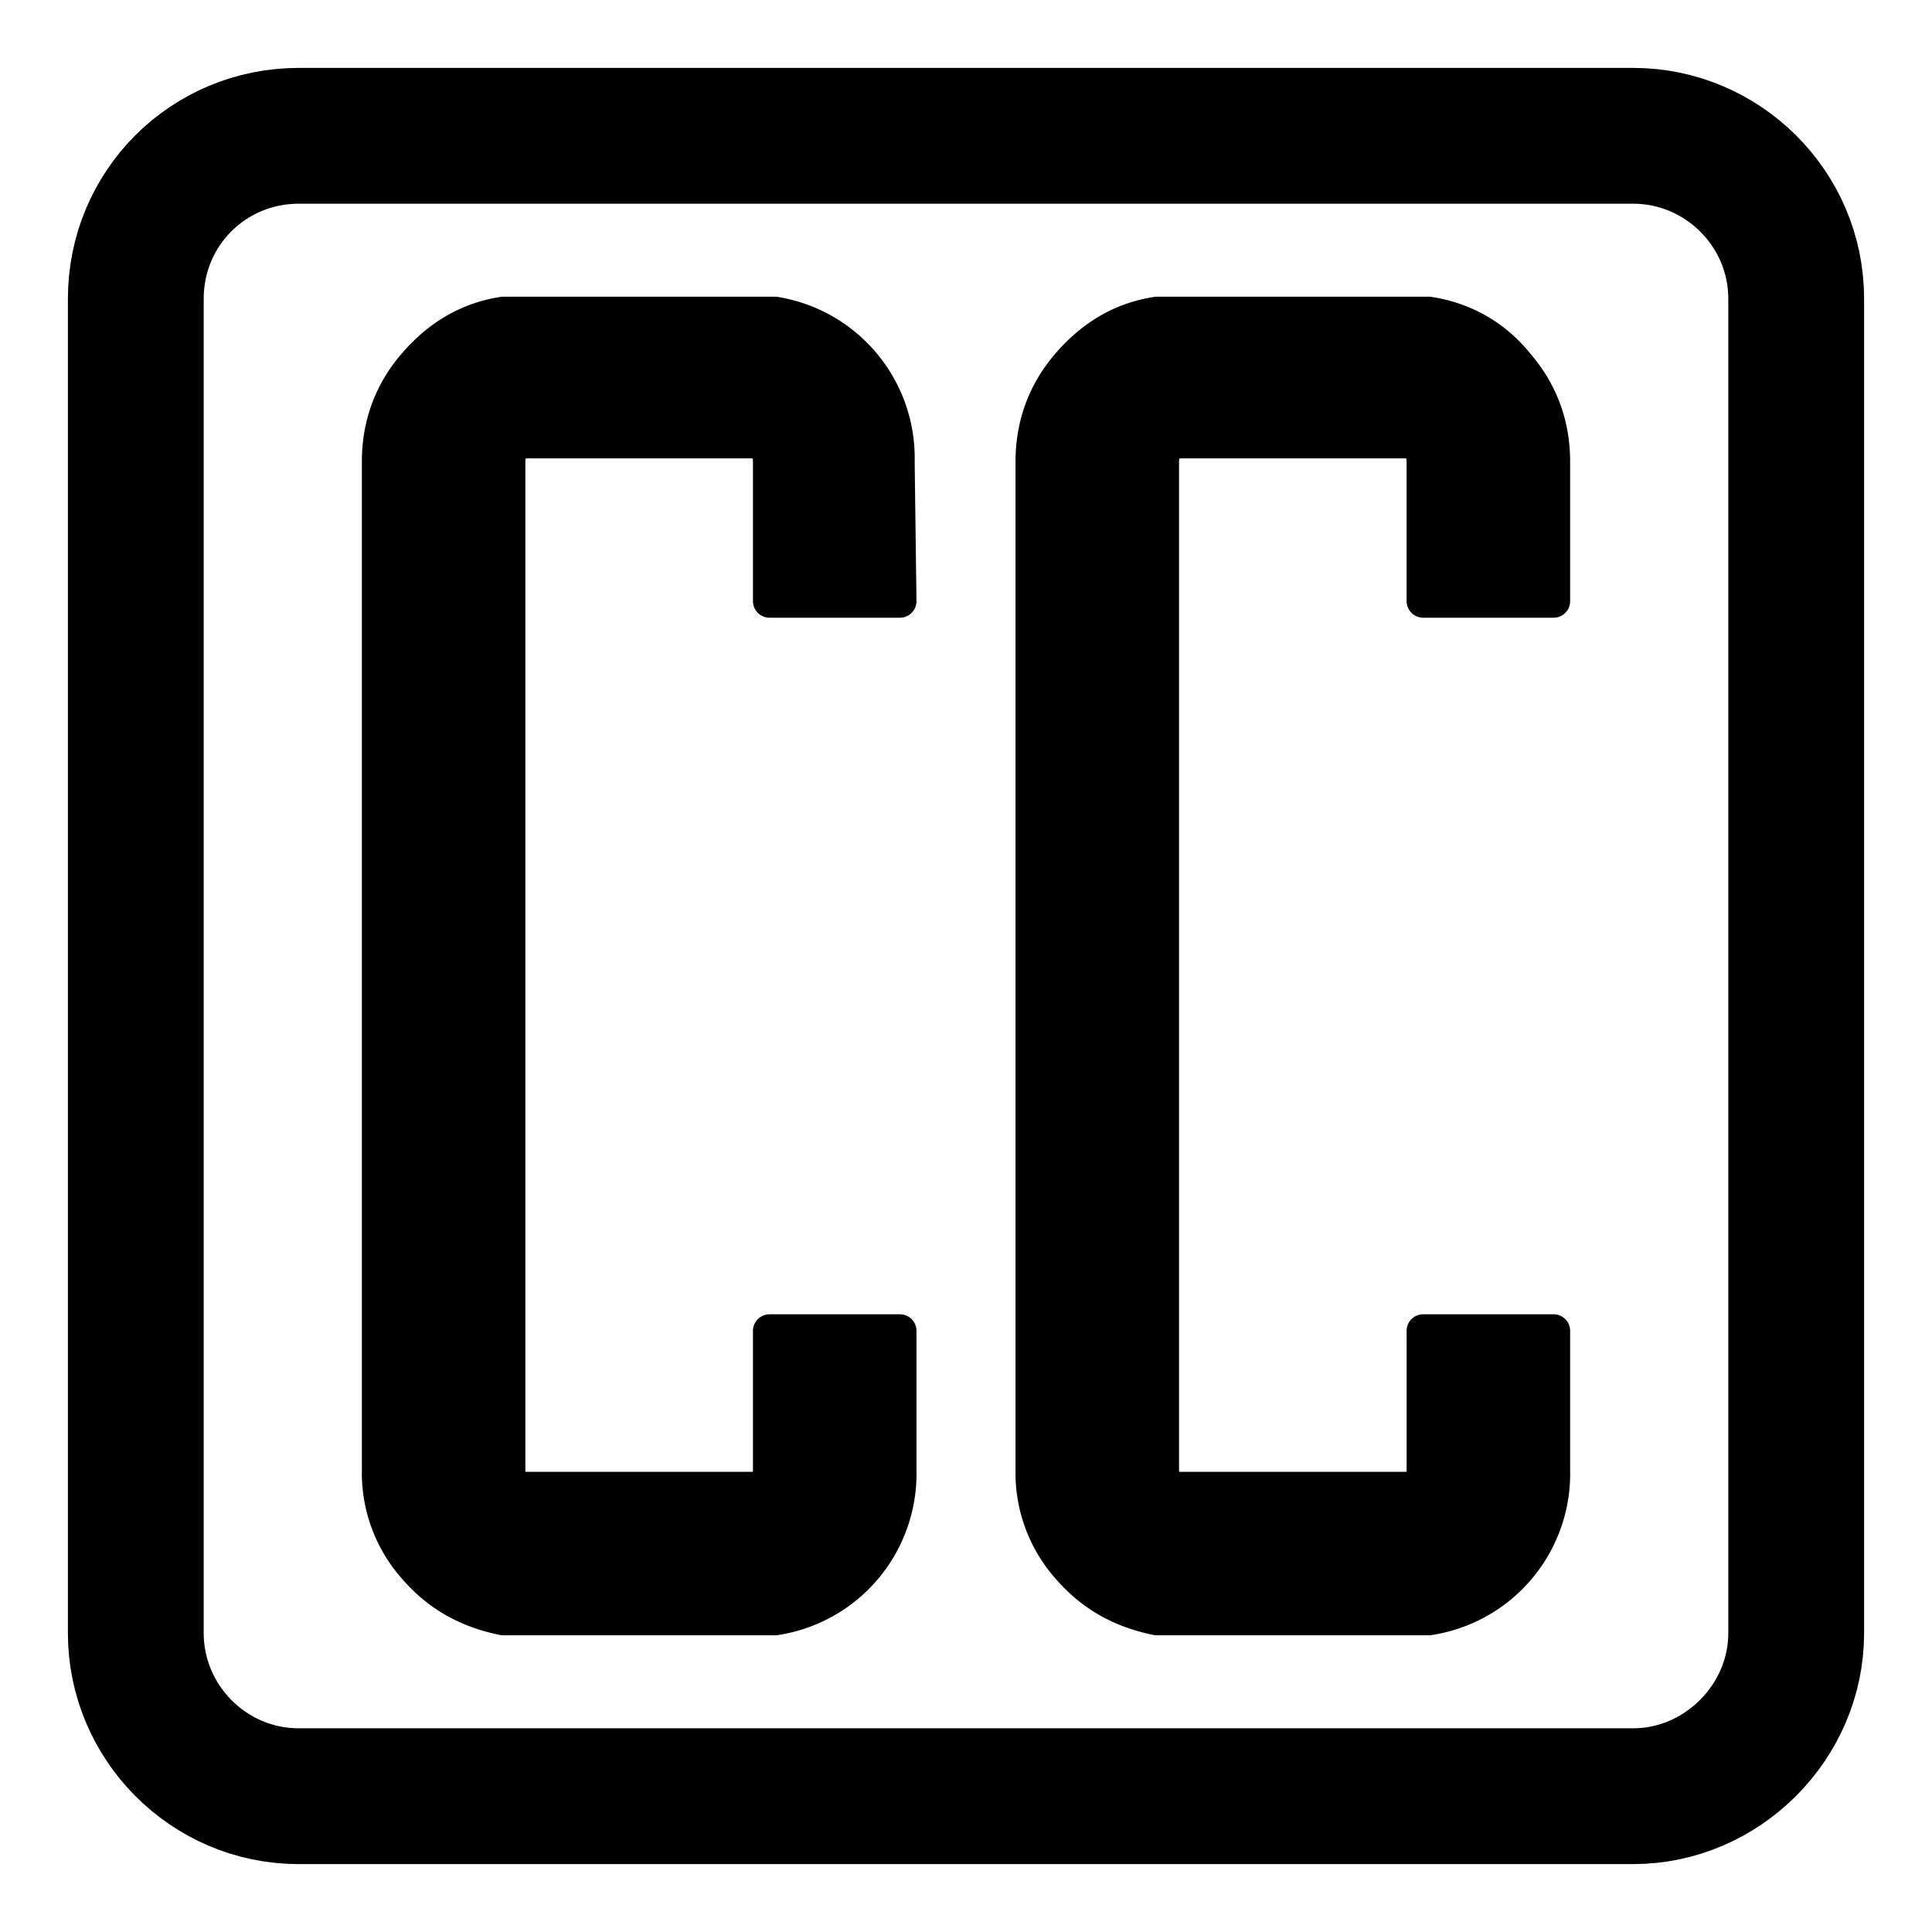 <svg xmlns="http://www.w3.org/2000/svg" xml:space="preserve" fill-rule="evenodd" stroke-linecap="square" stroke-linejoin="round" stroke-miterlimit="1.5" clip-rule="evenodd" viewBox="0 0 1067 1067"><path fill="none" stroke="#000" stroke-width="75" d="M992 165v737c0 49-41 90-90 90H165c-50 0-90-41-90-90V165c0-50 40-90 90-90h737c49 0 90 40 90 90Z"/><path fill-rule="nonzero" stroke="#000" stroke-linecap="round" stroke-miterlimit="2" stroke-width="18.3" d="M425 735h72v77a81 81 0 0 1-69 82H278c-20-4-36-13-49-28a79 79 0 0 1-20-54V255c0-21 7-39 20-54s29-25 49-28h150a81 81 0 0 1 68 82l1 77h-72v-77c0-7-4-11-10-11H291c-6 0-10 4-10 11v557c0 7 4 10 10 10h124c6 0 10-3 10-10v-77Zm361 0h72v77a81 81 0 0 1-69 82H639c-20-4-36-13-49-28a79 79 0 0 1-20-54V255c0-21 7-39 20-54s29-25 49-28h150c20 3 37 13 49 28 13 15 20 33 20 54v77h-72v-77c0-7-4-11-10-11H652c-6 0-10 4-10 11v557c0 7 4 10 10 10h124c6 0 10-3 10-10v-77Z"/></svg>